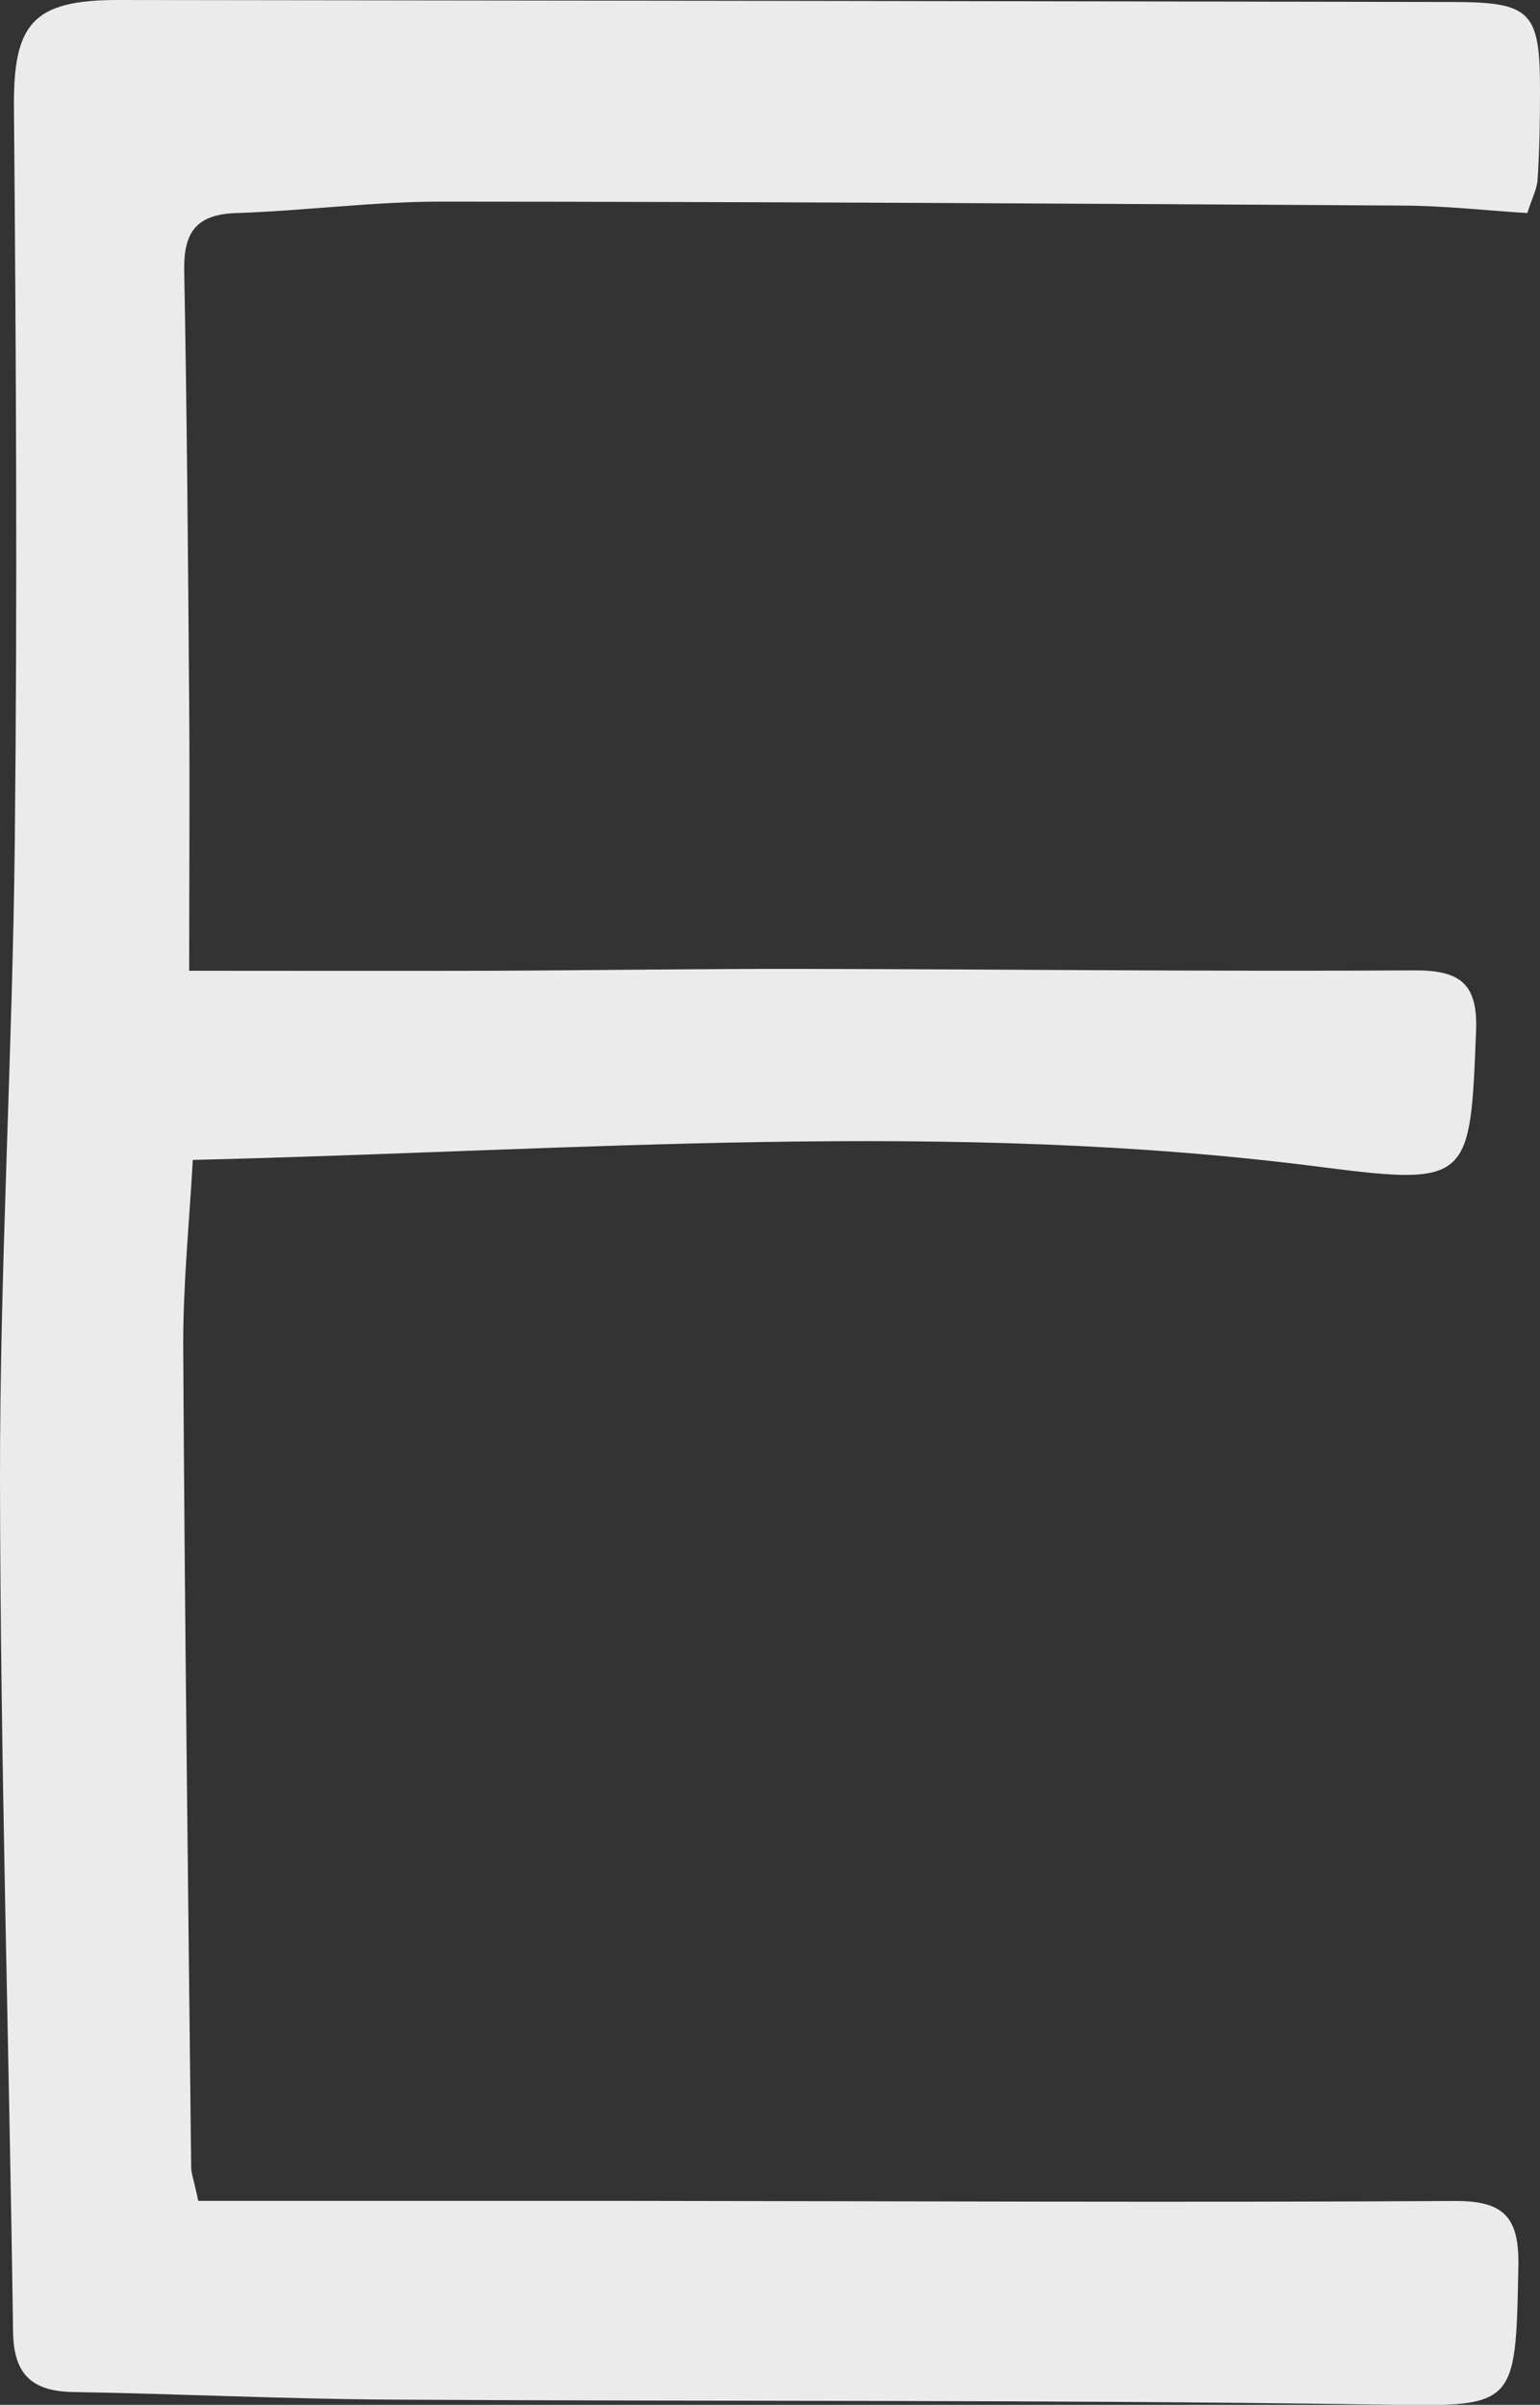 <?xml version="1.0" encoding="UTF-8"?>
<svg id="Layer_2" data-name="Layer 2" xmlns="http://www.w3.org/2000/svg" viewBox="0 0 123.81 193.23">
  <rect x="0" y="0" width="123.81" height="193.23" fill="#333333" stroke="none"/>
  <g id="Layer_1-2" data-name="Layer 1">
    <path d="M122.78,17.12c-3.31-.21-6.6-.58-9.88-.6-25.82-.16-51.64-.31-77.46-.32-5.48,0-10.96.74-16.45.92-3.22.1-4.24,1.56-4.18,4.64.22,11.64.31,23.28.4,34.92.05,6.97,0,13.94,0,21.32,8.59,0,16.38.02,24.17,0,8.31-.03,16.62-.16,24.93-.15,16.47.03,32.94.22,49.41.12,3.7-.02,5.1,1.1,4.95,4.87-.47,11.97-.44,12.48-12.38,10.94-29.92-3.87-59.83-1.32-90.79-.58-.27,4.93-.79,9.99-.77,15.04.12,21.97.4,43.93.64,65.9,0,.47.19.93.57,2.7,11.23,0,22.67,0,34.11,0,22.31.02,44.61.14,66.92.01,4.02-.02,5.17,1.38,5.1,5.23-.22,11.7-.16,11.29-11.81,11.12-26.3-.39-52.61-.23-78.92-.39-8.49-.05-16.98-.47-25.47-.61-3.31-.06-4.77-1.42-4.82-4.83C.74,164.56.03,141.77,0,118.98c-.02-17.14,1.01-34.29,1.19-51.44.21-19.64.1-39.28-.07-58.92C1.07,1.93,2.61,0,9.45,0c35.77.04,71.55.09,107.32.16,6.36.01,7.06.76,7.04,7.26,0,2.33-.04,4.66-.19,6.99-.05.79-.47,1.56-.83,2.71Z" stroke-width="0" fill="#ECEBEB"/>
  </g>
</svg>
